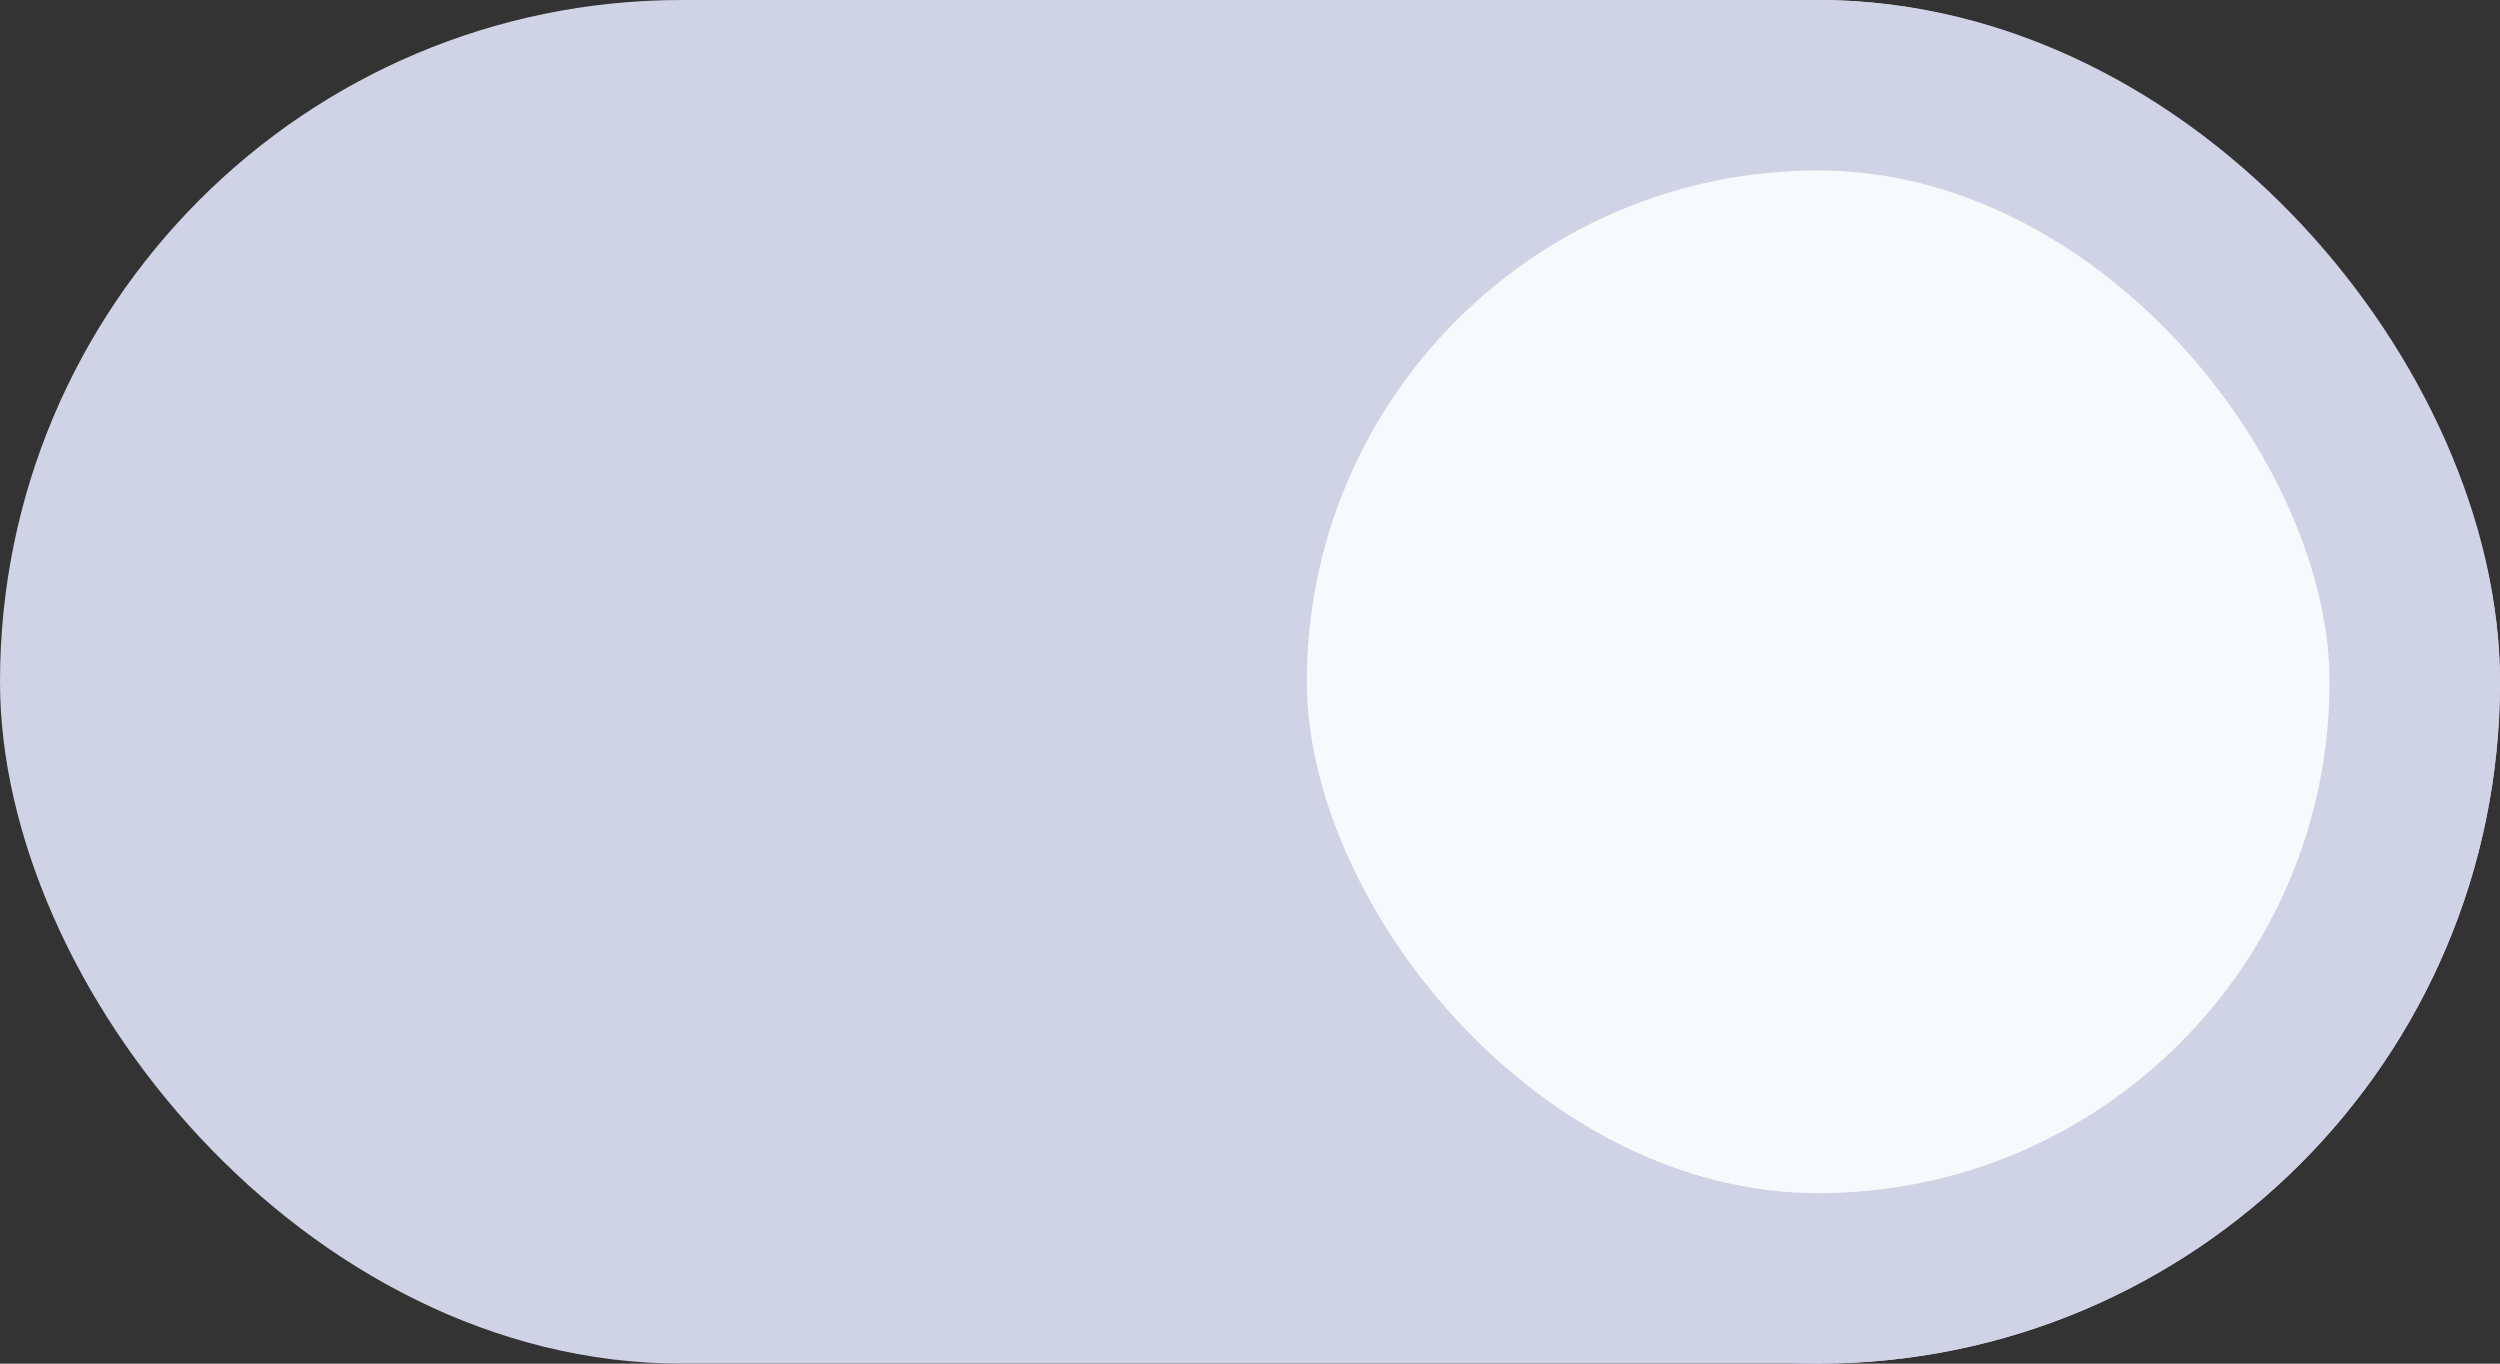 <svg width="44" height="24" viewBox="0 0 44 24" fill="none" xmlns="http://www.w3.org/2000/svg">
<rect x="0" y="0" width="44" height="24" fill="#333333" stroke="none"/>
<rect width="44" height="24" rx="12" fill="#D0D3E5"/>
<rect x="21.5" y="1.5" width="21" height="21" rx="10.5" fill="#F8F9FC" stroke="#D0D3E5" stroke-width="3"/>
</svg>
